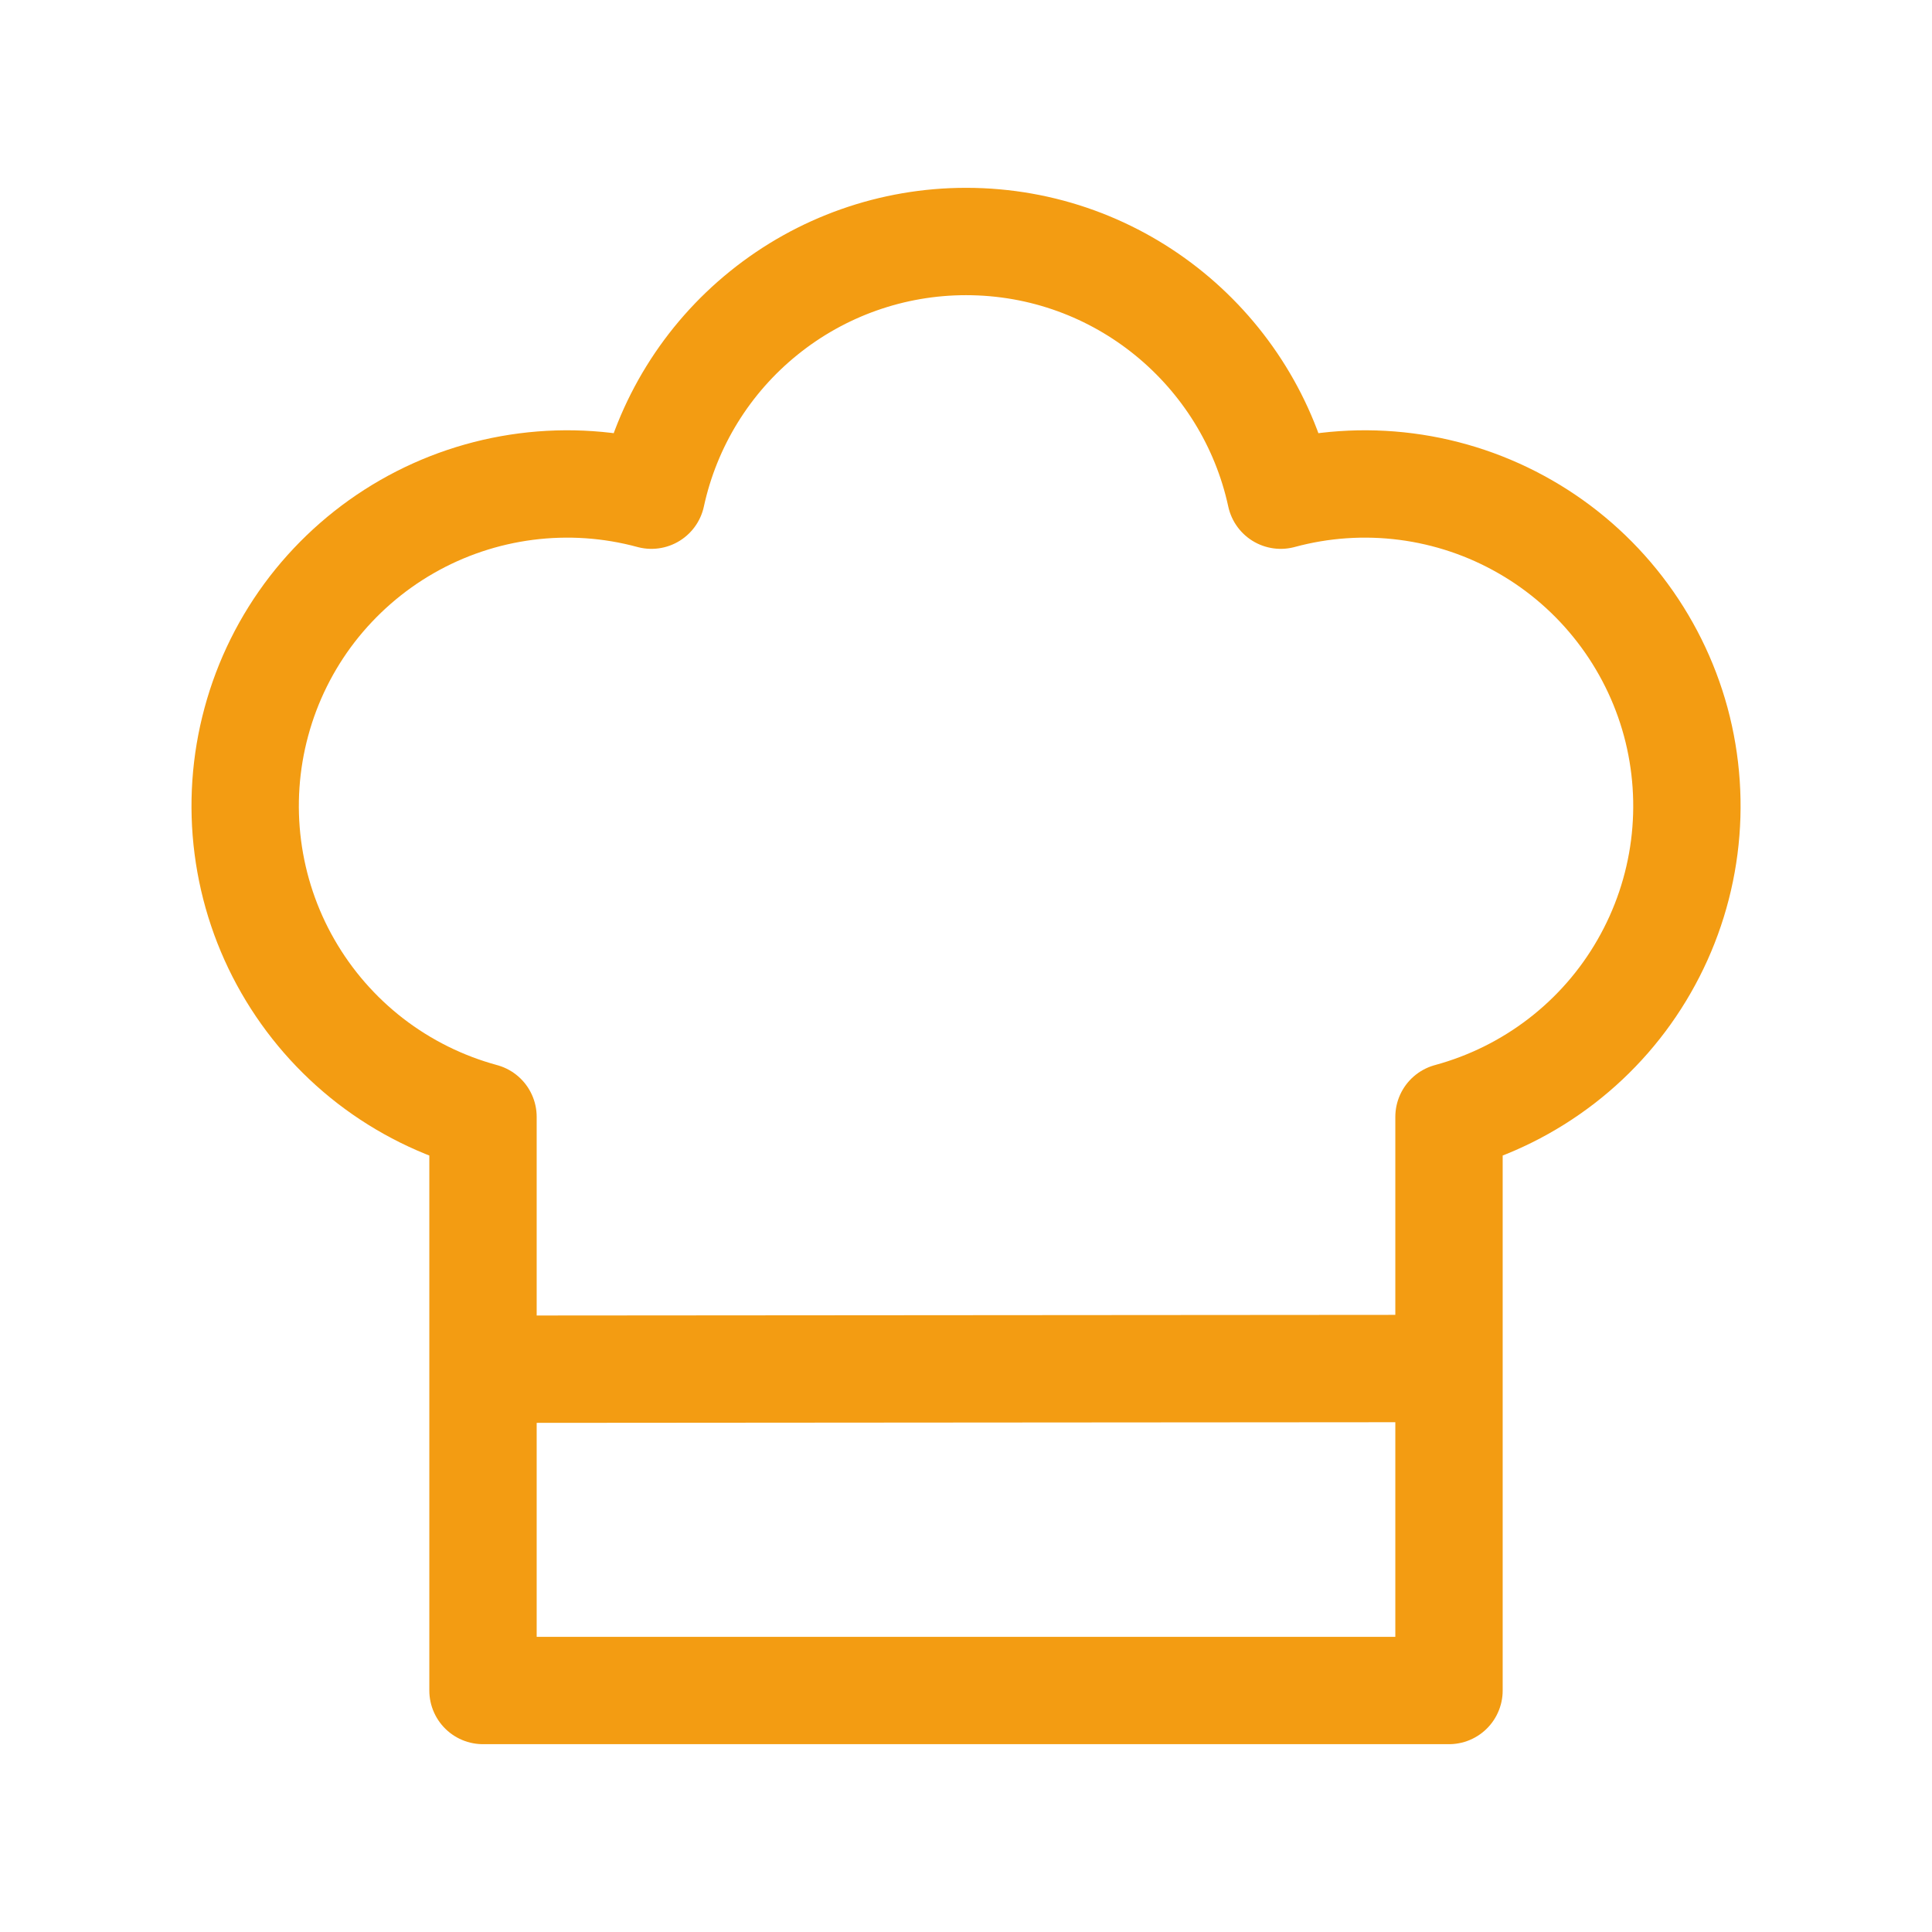 <svg width="30" height="30" viewBox="0 0 30 30" fill="none" xmlns="http://www.w3.org/2000/svg">
<path d="M7.701 21.261L22.5 21.25M15 3.75C17.398 3.75 19.4 5.438 19.887 7.689C20.521 7.517 21.183 7.472 21.834 7.556C22.485 7.64 23.114 7.852 23.683 8.179C24.253 8.506 24.752 8.942 25.153 9.462C25.554 9.982 25.849 10.575 26.021 11.209C26.192 11.843 26.237 12.505 26.153 13.156C26.069 13.807 25.857 14.436 25.53 15.005C25.204 15.575 24.768 16.074 24.248 16.475C23.728 16.876 23.134 17.171 22.5 17.343V26.25H7.5V17.343C6.866 17.171 6.272 16.876 5.752 16.475C5.232 16.073 4.797 15.574 4.47 15.004C4.143 14.435 3.932 13.806 3.848 13.155C3.764 12.504 3.809 11.842 3.981 11.208C4.152 10.574 4.447 9.98 4.848 9.46C5.25 8.941 5.749 8.505 6.319 8.178C6.889 7.851 7.517 7.64 8.168 7.556C8.82 7.472 9.481 7.517 10.115 7.689C10.357 6.573 10.974 5.574 11.863 4.858C12.751 4.141 13.858 3.75 15 3.75Z" stroke="#F39C12" stroke-width="1.667" stroke-linecap="round" stroke-linejoin="round"/>
</svg>
